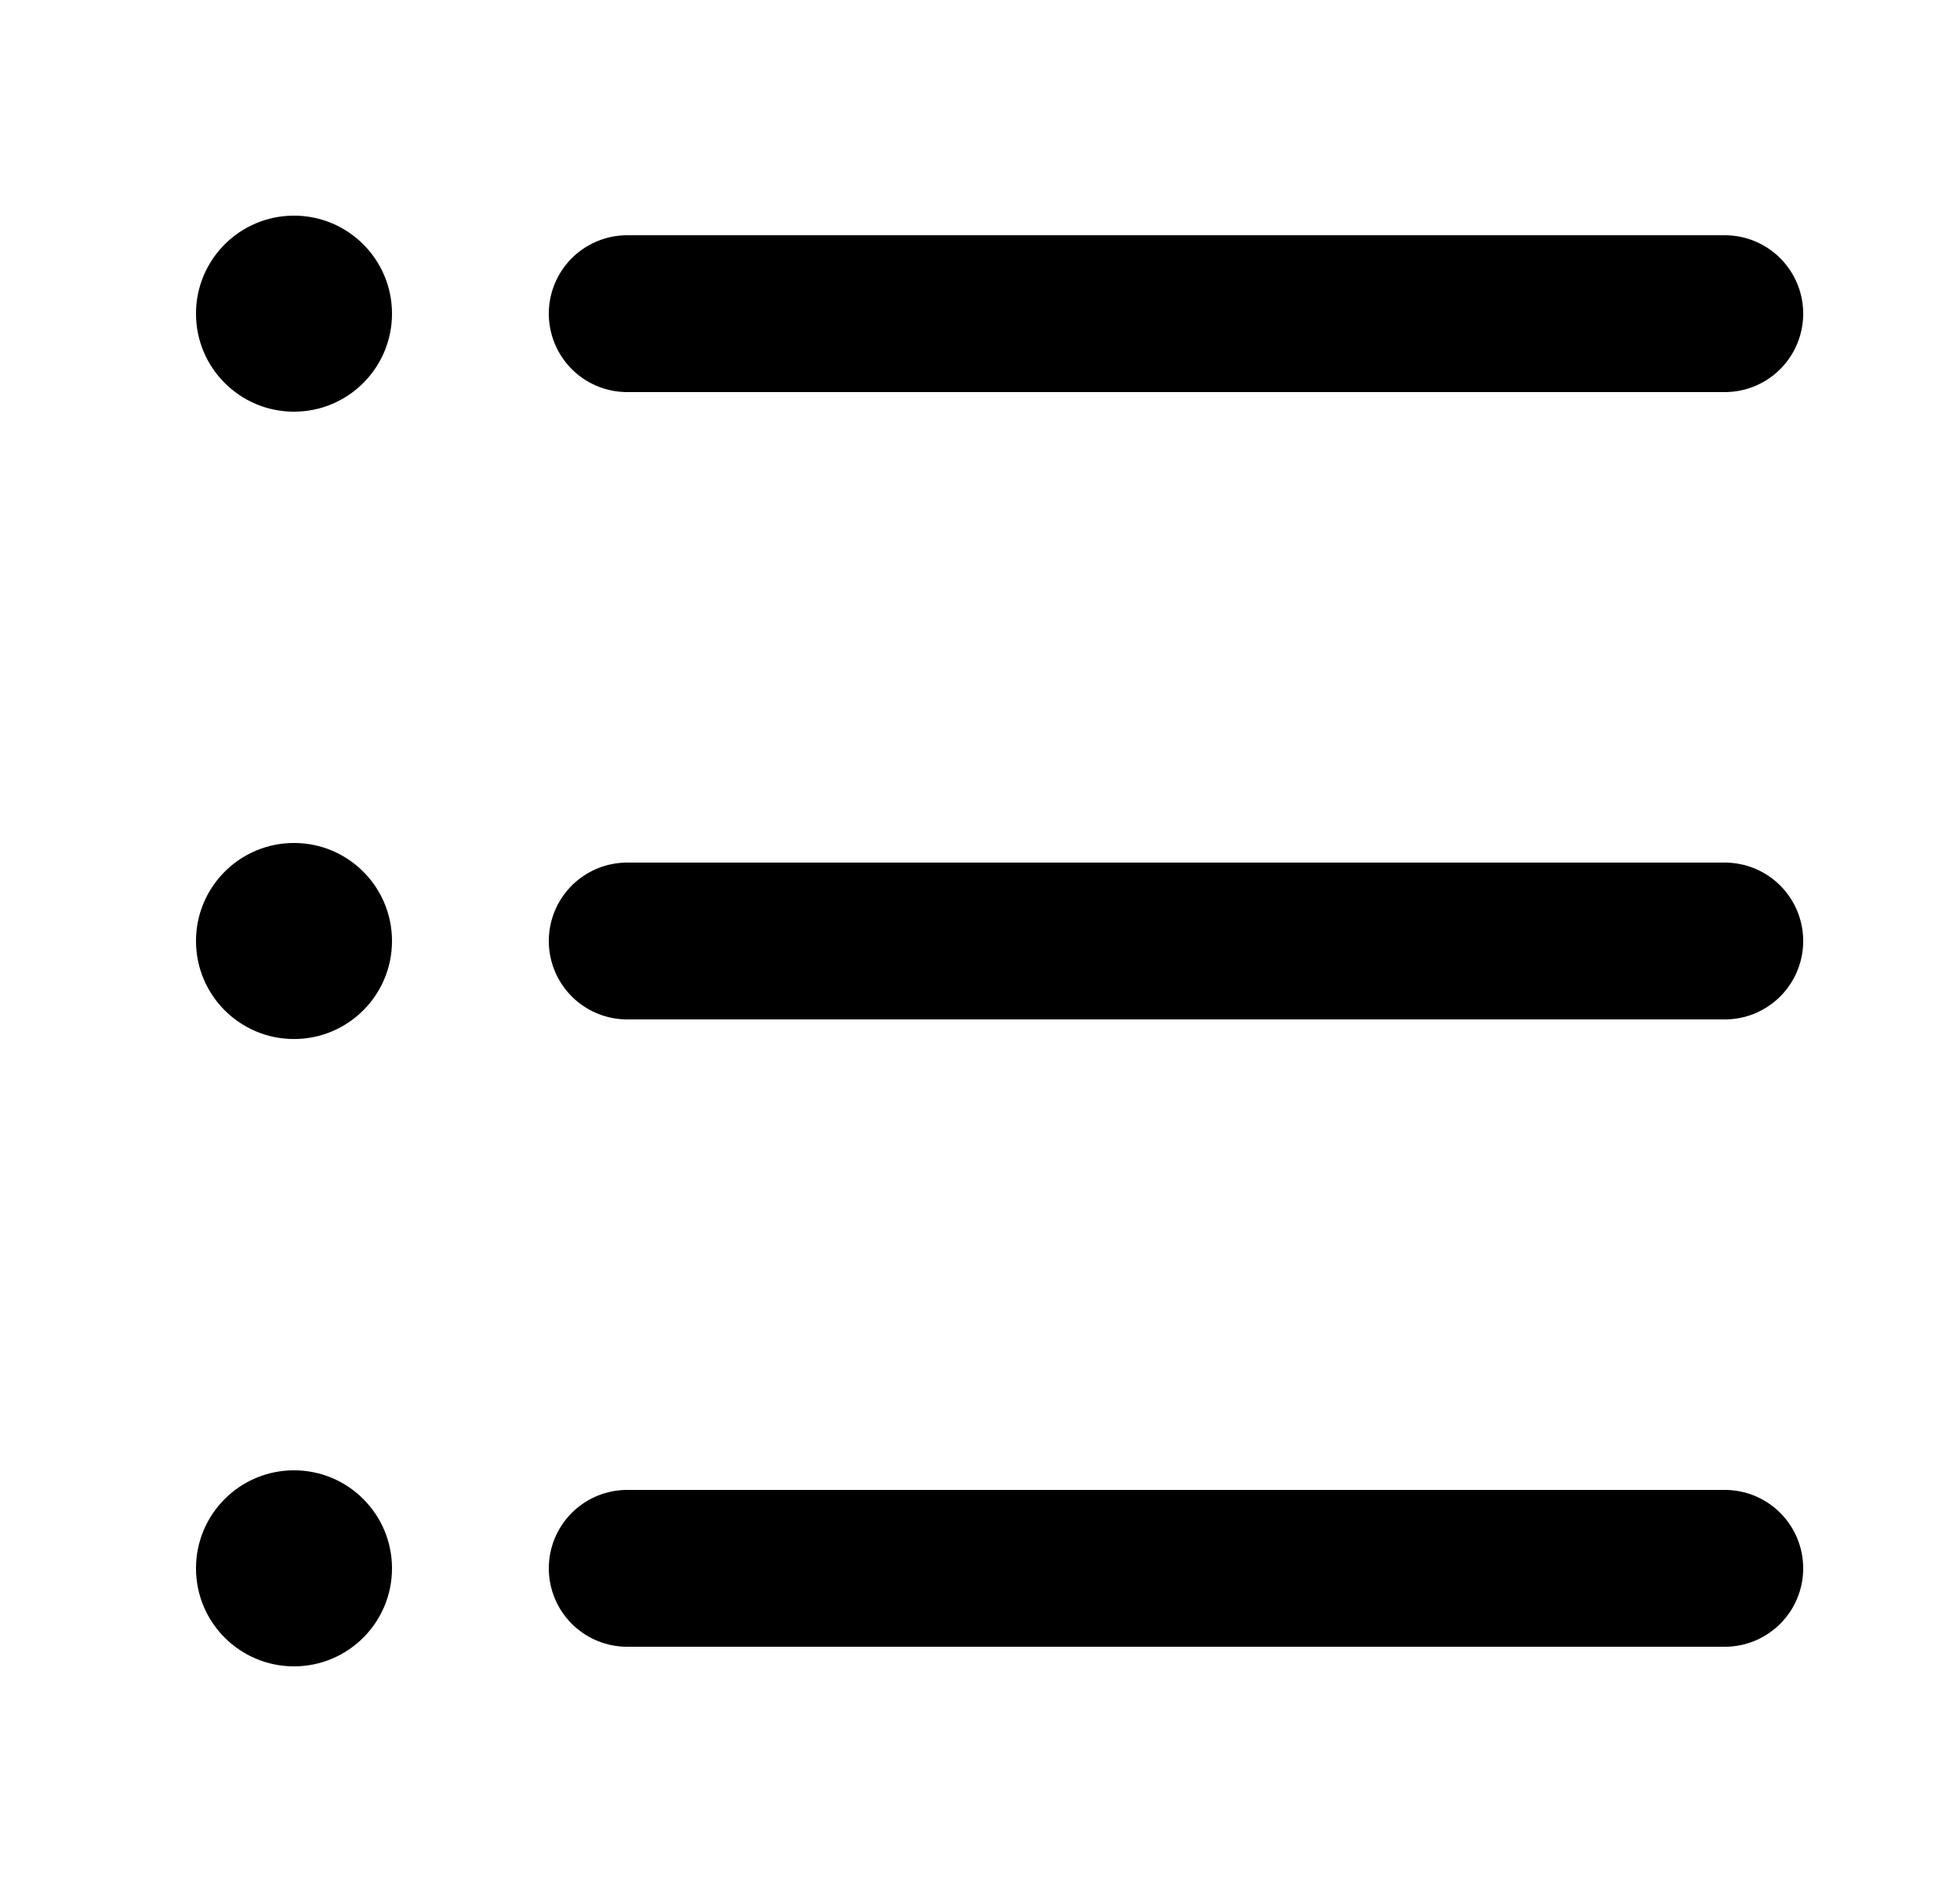 <svg width="25" height="24" viewBox="0 0 25 24" fill="none" xmlns="http://www.w3.org/2000/svg">
<path d="M22 4H8" stroke="black" stroke-width="2" stroke-linecap="round" stroke-linejoin="round"/>
<path d="M22 12H8" stroke="black" stroke-width="2" stroke-linecap="round" stroke-linejoin="round"/>
<path d="M22 20H8" stroke="black" stroke-width="2" stroke-linecap="round" stroke-linejoin="round"/>
<circle cx="1.25" cy="1.25" r="1.25" transform="matrix(-1 0 0 1 5 2.75)" fill="black"/>
<circle cx="1.25" cy="1.25" r="1.25" transform="matrix(-1 0 0 1 5 10.75)" fill="black"/>
<circle cx="1.25" cy="1.25" r="1.25" transform="matrix(-1 0 0 1 5 18.75)" fill="black"/>
</svg>
